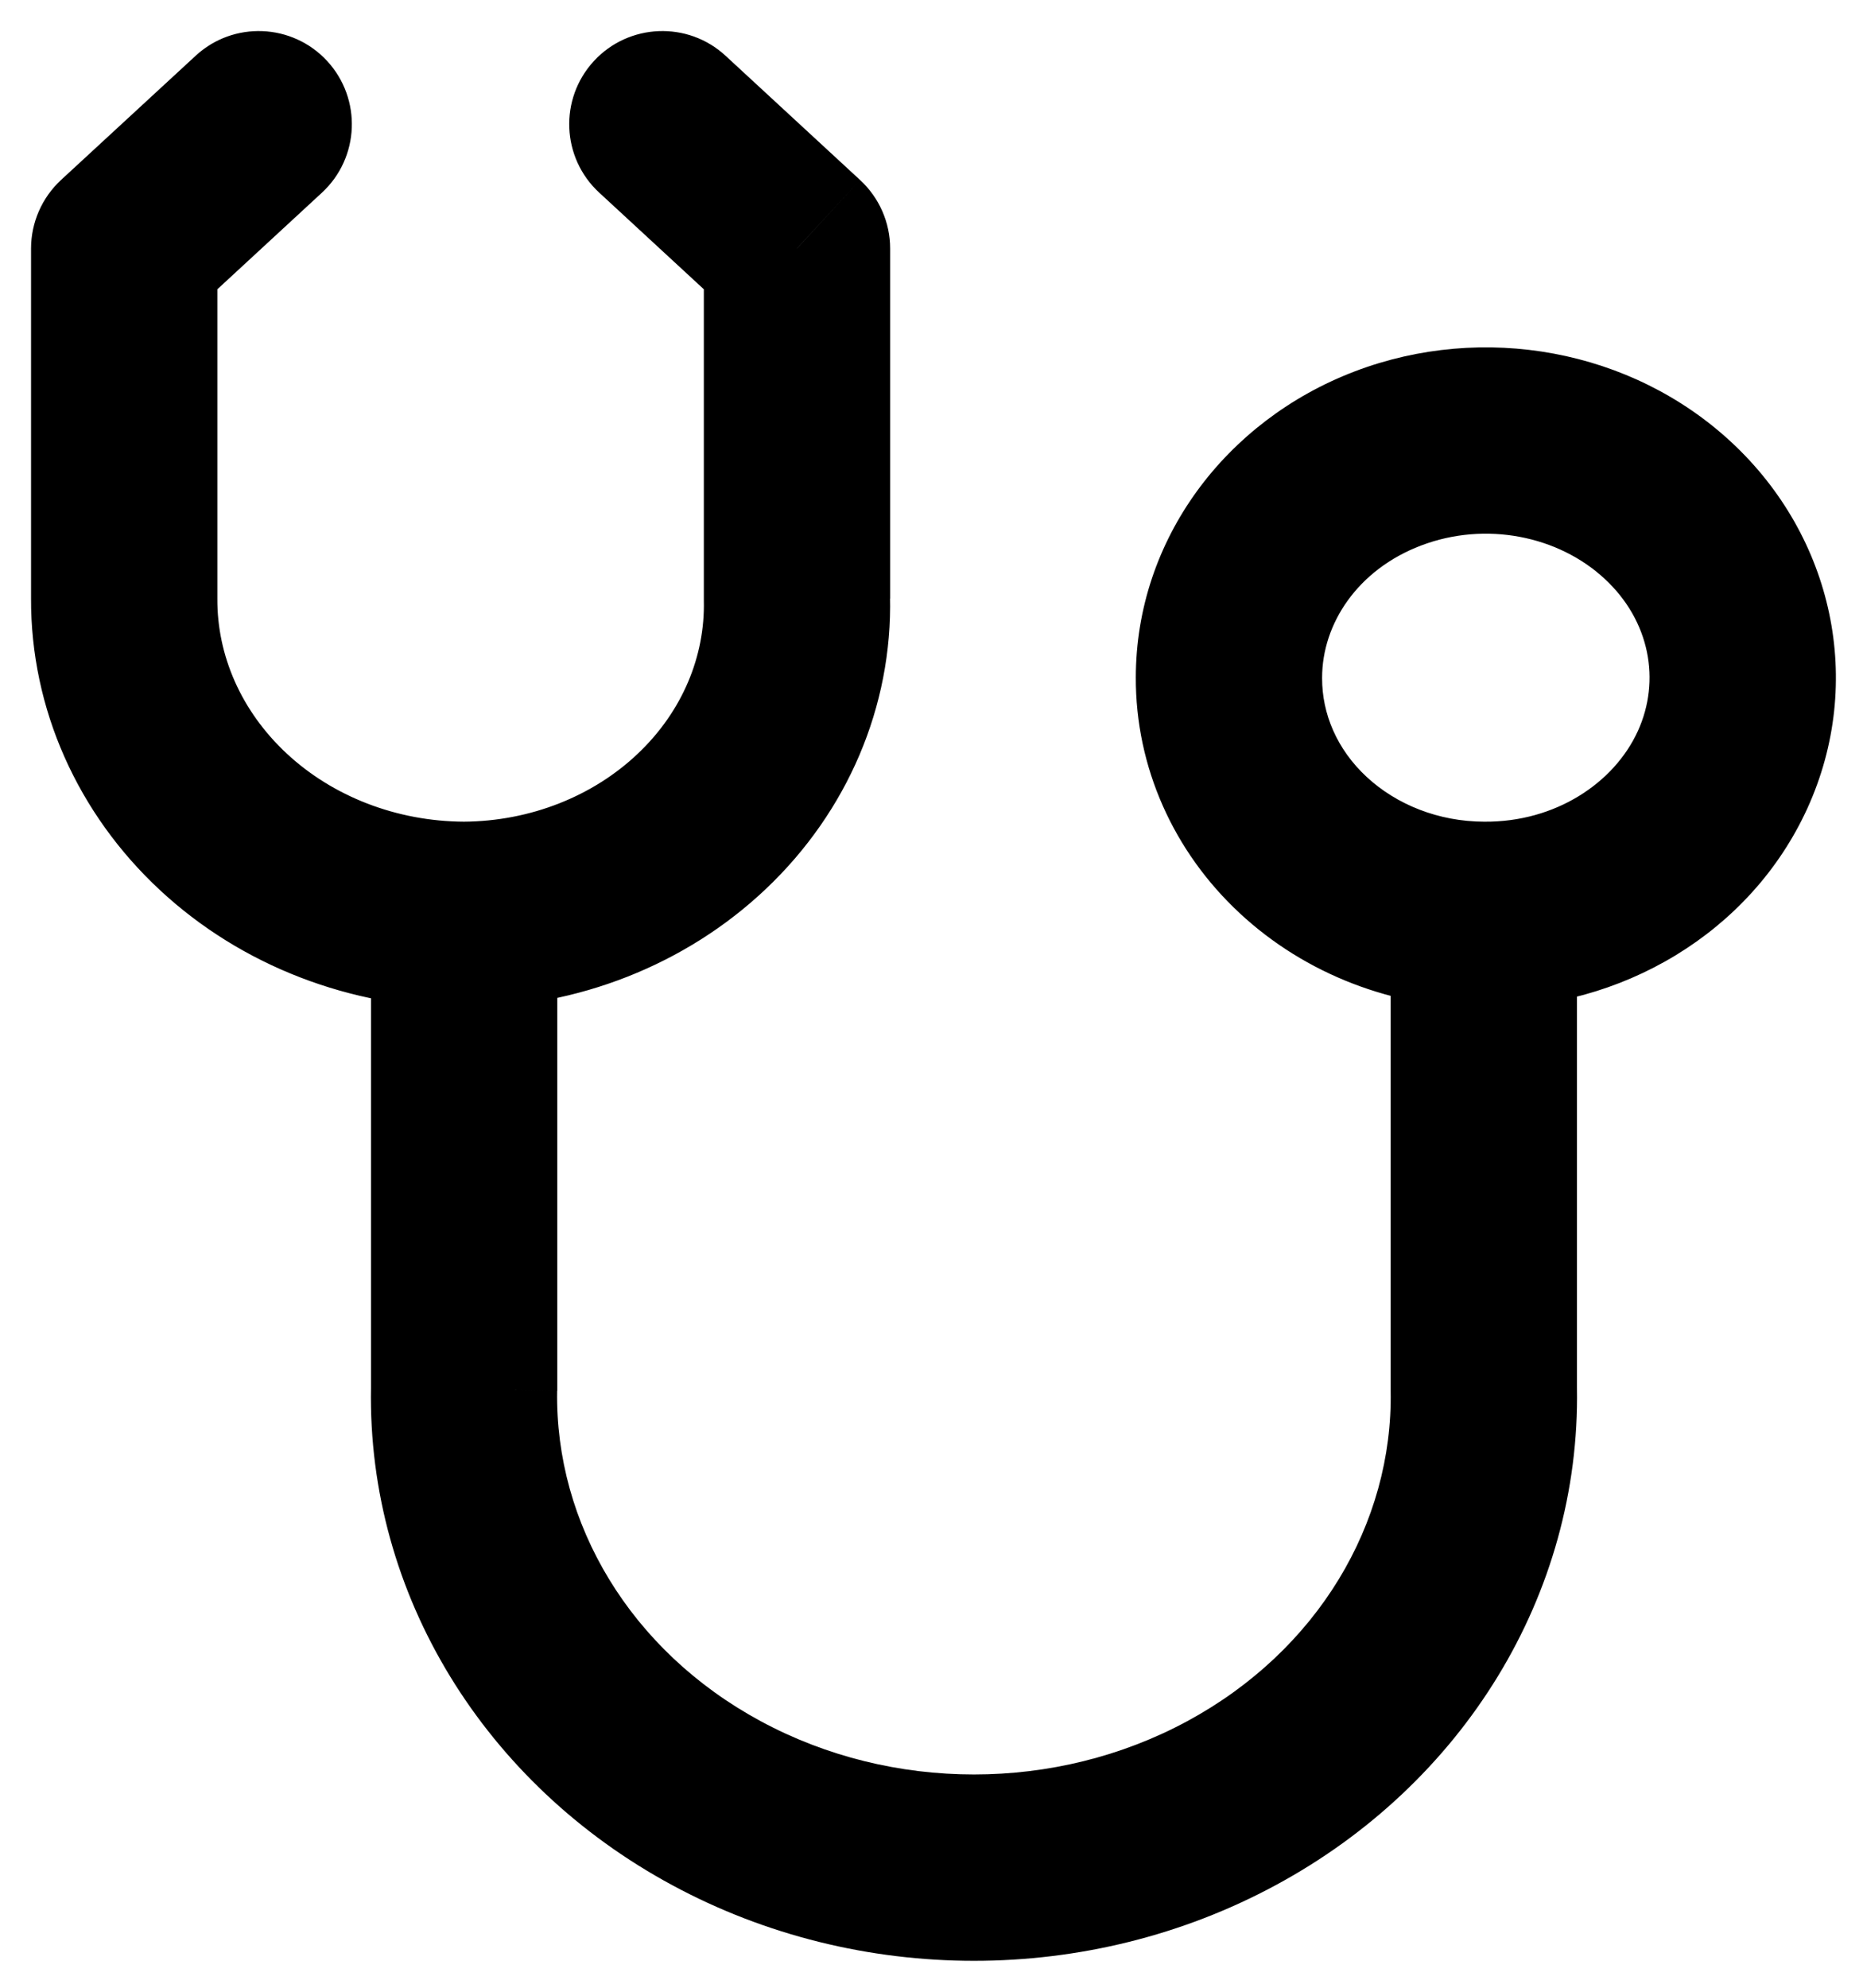 <svg width="15" height="16" viewBox="0 0 15 16" fill="none" xmlns="http://www.w3.org/2000/svg">
<path d="M13.869 6.196L14.552 6.507L14.552 6.507L13.869 6.196ZM13.431 4.111L12.921 4.66L12.921 4.66L13.431 4.111ZM9.895 5.455L10.645 5.459L10.645 5.455L9.895 5.455ZM10.492 6.802L9.982 7.351L9.982 7.351L10.492 6.802ZM12.697 7.364C12.697 6.95 12.361 6.614 11.947 6.614C11.533 6.614 11.197 6.95 11.197 7.364H12.697ZM11.947 11.182L11.197 11.182L11.197 11.195L11.947 11.182ZM9.914 14.515L9.558 13.855L9.558 13.855L9.914 14.515ZM5.77 14.515L6.126 13.855L6.126 13.855L5.77 14.515ZM3.737 11.182L4.487 11.195V11.182H3.737ZM4.487 7.364C4.487 6.95 4.151 6.614 3.737 6.614C3.322 6.614 2.987 6.95 2.987 7.364H4.487ZM3.734 8.114C4.148 8.116 4.485 7.781 4.487 7.367C4.488 6.953 4.153 6.616 3.739 6.614L3.734 8.114ZM1.797 6.614L2.308 6.065L2.308 6.065L1.797 6.614ZM1 4.818L1.75 4.821V4.818H1ZM1 2L0.491 1.449C0.338 1.591 0.25 1.791 0.25 2H1ZM2.592 1.551C2.896 1.27 2.915 0.796 2.634 0.491C2.353 0.187 1.879 0.168 1.575 0.449L2.592 1.551ZM3.732 6.614C3.317 6.617 2.984 6.955 2.987 7.369C2.989 7.783 3.327 8.117 3.741 8.114L3.732 6.614ZM5.654 6.609L5.137 6.065L5.137 6.065L5.654 6.609ZM6.417 4.818H5.667C5.667 4.824 5.667 4.83 5.667 4.836L6.417 4.818ZM6.417 2H7.167C7.167 1.791 7.079 1.591 6.925 1.449L6.417 2ZM5.842 0.449C5.538 0.168 5.063 0.187 4.782 0.491C4.501 0.796 4.52 1.27 4.825 1.551L5.842 0.449ZM11.942 8.114C13.049 8.122 14.093 7.512 14.552 6.507L13.187 5.885C12.995 6.305 12.521 6.618 11.953 6.614L11.942 8.114ZM14.552 6.507C15.016 5.489 14.76 4.322 13.942 3.561L12.921 4.66C13.284 4.997 13.373 5.477 13.187 5.885L14.552 6.507ZM13.942 3.561C13.136 2.811 11.941 2.596 10.909 2.989L11.442 4.391C11.96 4.194 12.547 4.312 12.921 4.66L13.942 3.561ZM10.909 2.989C9.871 3.384 9.145 4.342 9.145 5.455L10.645 5.455C10.645 5.021 10.931 4.585 11.442 4.391L10.909 2.989ZM9.145 5.451C9.142 6.175 9.45 6.857 9.982 7.351L11.003 6.253C10.764 6.031 10.644 5.744 10.645 5.459L9.145 5.451ZM9.982 7.351C10.511 7.843 11.218 8.112 11.945 8.114L11.949 6.614C11.583 6.613 11.244 6.477 11.003 6.253L9.982 7.351ZM11.197 7.364V11.182H12.697V7.364H11.197ZM11.197 11.195C11.216 12.262 10.61 13.287 9.558 13.855L10.27 15.175C11.778 14.362 12.726 12.839 12.697 11.169L11.197 11.195ZM9.558 13.855C8.5 14.426 7.184 14.426 6.126 13.855L5.414 15.175C6.916 15.986 8.768 15.986 10.27 15.175L9.558 13.855ZM6.126 13.855C5.073 13.287 4.468 12.262 4.486 11.195L2.987 11.169C2.957 12.839 3.906 14.362 5.414 15.175L6.126 13.855ZM4.487 11.182V7.364H2.987V11.182H4.487ZM3.739 6.614C3.191 6.612 2.677 6.409 2.308 6.065L1.286 7.163C1.943 7.775 2.825 8.111 3.734 8.114L3.739 6.614ZM2.308 6.065C1.941 5.723 1.748 5.275 1.75 4.821L0.25 4.815C0.246 5.707 0.627 6.55 1.286 7.163L2.308 6.065ZM1.75 4.818V2H0.25V4.818H1.75ZM1.509 2.551L2.592 1.551L1.575 0.449L0.491 1.449L1.509 2.551ZM3.741 8.114C4.646 8.108 5.522 7.768 6.17 7.152L5.137 6.065C4.778 6.407 4.272 6.611 3.732 6.614L3.741 8.114ZM6.17 7.152C6.82 6.535 7.187 5.689 7.166 4.8L5.667 4.836C5.677 5.281 5.495 5.725 5.137 6.065L6.17 7.152ZM7.167 4.818V2H5.667V4.818H7.167ZM6.925 1.449L5.842 0.449L4.825 1.551L5.908 2.551L6.925 1.449Z" fill="black"/>
</svg>
